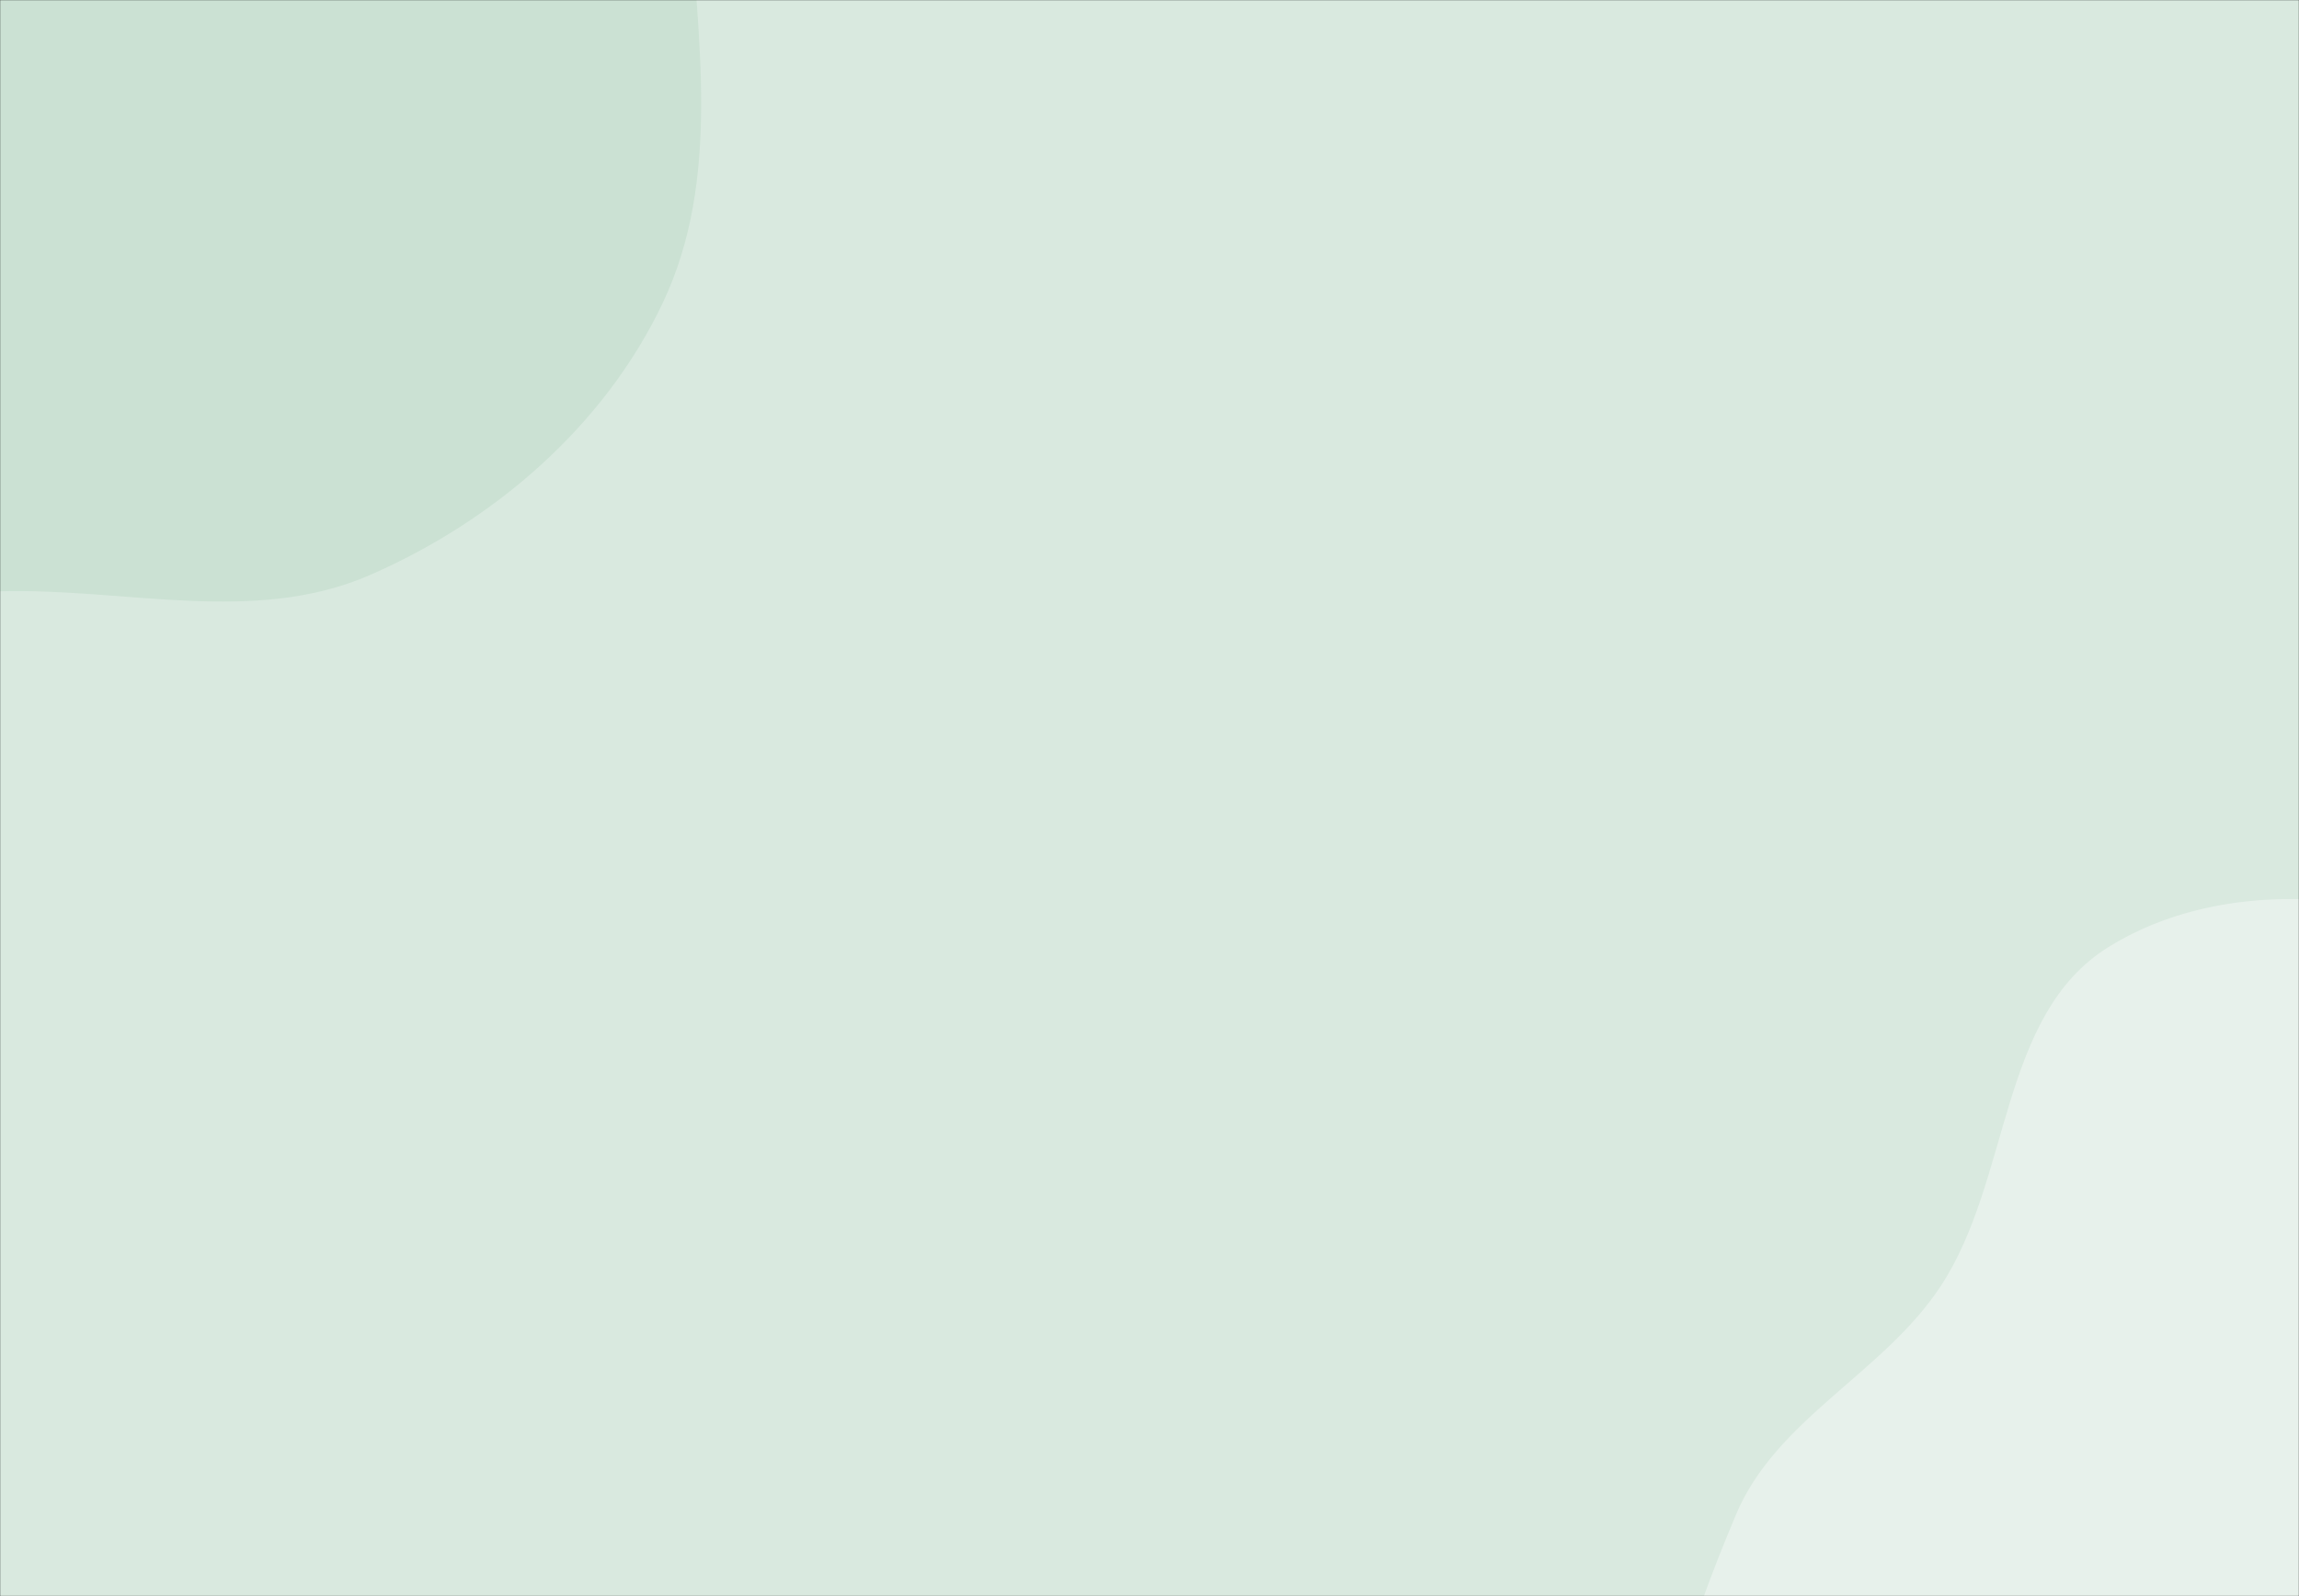 <svg xmlns="http://www.w3.org/2000/svg" version="1.1" xmlns:xlink="http://www.w3.org/1999/xlink" xmlns:svgjs="http://svgjs.com/svgjs" width="1440" height="1000" preserveAspectRatio="none" viewBox="0 0 1440 1000"><rect x="0" y="0" width="1440" height="1000" fill="#333333" stroke="none"/><g mask="url(&quot;#SvgjsMask1030&quot;)" fill="none"><rect width="1440" height="1000" x="0" y="0" fill="rgba(217, 233, 223, 1)"></rect><path d="M0,370.451C78.832,368.33,159.27,391.822,231.571,360.332C309.778,326.27,378.676,266.704,415.201,189.616C451.945,112.066,436.865,23.588,431.71,-62.071C426.096,-155.358,451.874,-268.539,383.777,-332.545C314.806,-397.373,200.737,-349.44,107.66,-366.655C27.18,-381.54,-44.212,-437.884,-125.289,-426.696C-211.73,-414.768,-291.096,-367.644,-350.226,-303.473C-410.369,-238.203,-440.266,-152.826,-457.814,-65.824C-476.167,25.165,-494.492,123.839,-453.182,206.961C-412.233,289.358,-326.273,341.791,-239.722,373.015C-162.998,400.694,-81.534,372.645,0,370.451" fill="#cbe1d3"></path><path d="M1440 1419.51C1516.961 1429.072 1583.308 1365.429 1643.123 1316.066 1697.643 1271.073 1736.309 1213.006 1767.244 1149.447 1798.855 1084.499 1835.842 1016.04 1823.816 944.816 1811.874 874.086 1746.365 829.195 1703.466 771.706 1656.565 708.854 1631.098 624.399 1560.009 591.288 1486.171 556.897 1389.756 550.334 1320.606 593.381 1252.22 635.952 1259.863 738.272 1215.688 805.633 1179.731 860.461 1112.467 888.769 1087.209 949.276 1057.795 1019.738 1025.224 1105.772 1062.607 1172.35 1100.278 1239.441 1202.548 1227.171 1266.915 1269.326 1332.137 1312.041 1362.63 1409.898 1440 1419.51" fill="#e7f1eb"></path></g><defs><mask id="SvgjsMask1030"><rect width="1440" height="1000" fill="#ffffff"></rect></mask></defs></svg>